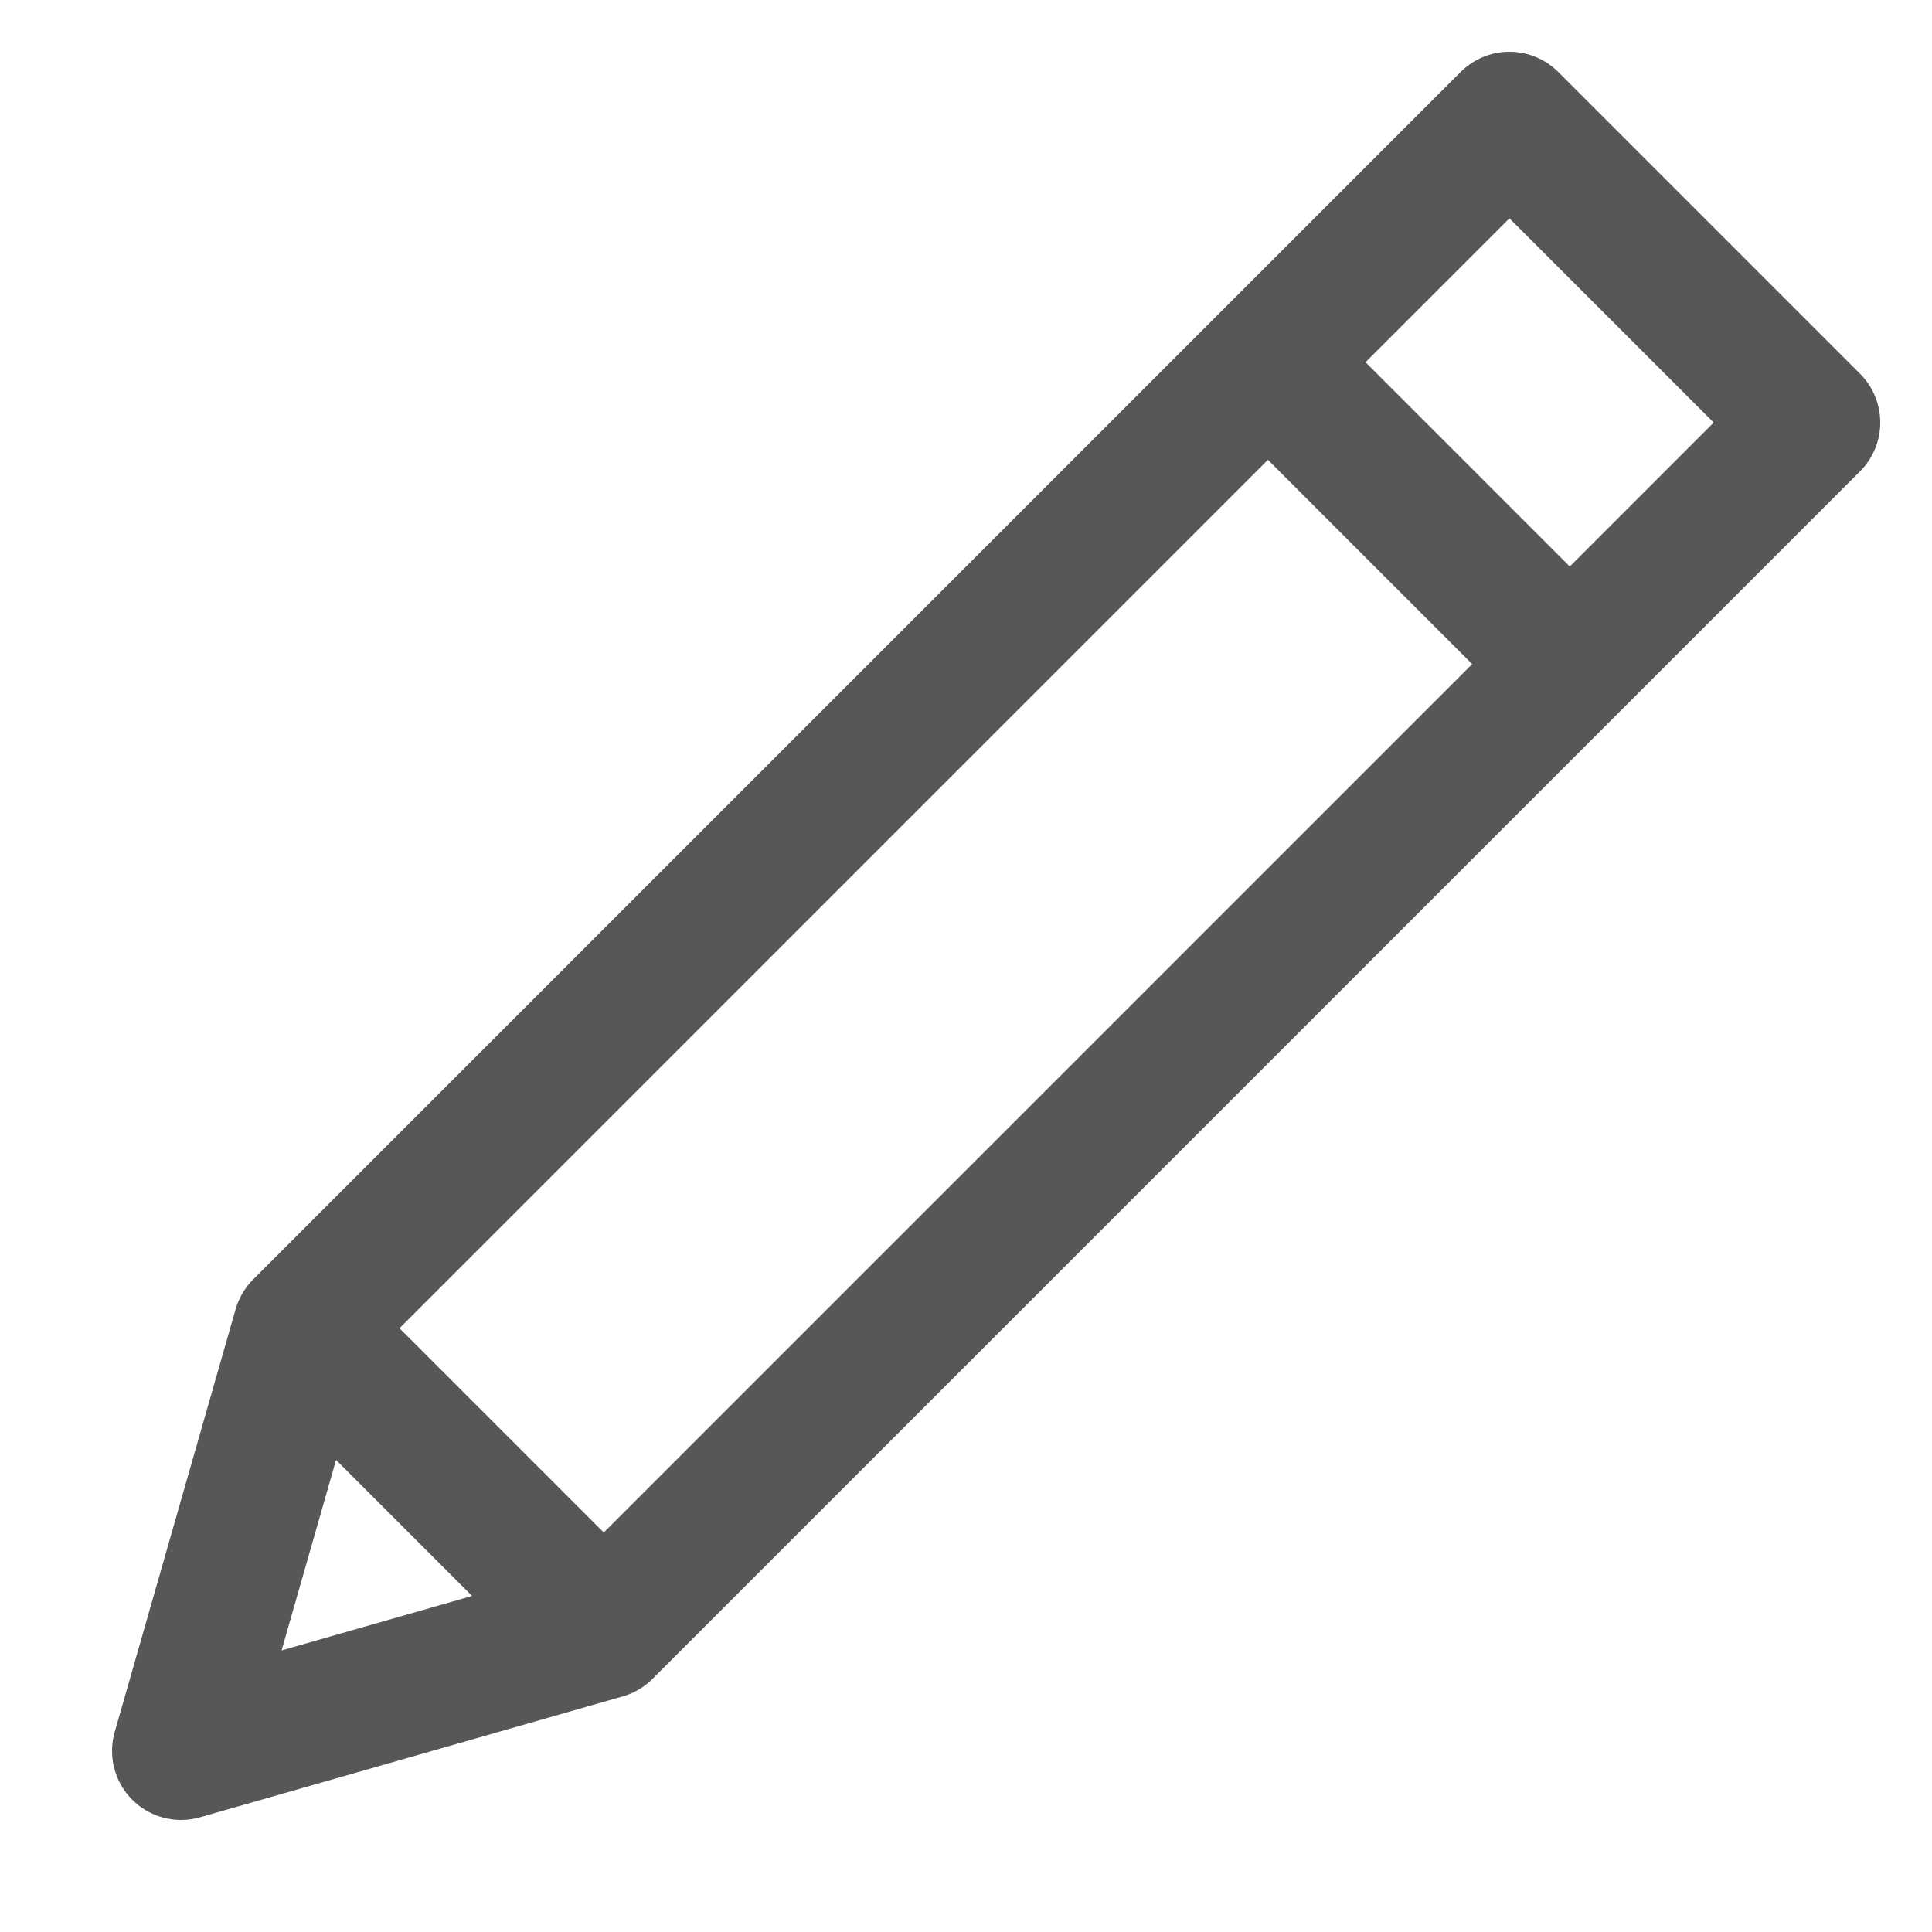 <svg width="14" height="14" viewBox="0 0 14 14" fill="none" xmlns="http://www.w3.org/2000/svg">
<path d="M13.125 3.062L10.938 0.875L2.188 9.625L1.312 12.688L4.375 11.812L13.125 3.062ZM9.188 2.625L11.375 4.812L9.188 2.625ZM2.188 9.625L4.375 11.812L2.188 9.625Z" stroke="#575757" stroke-linecap="round" stroke-linejoin="round"/>
</svg>
